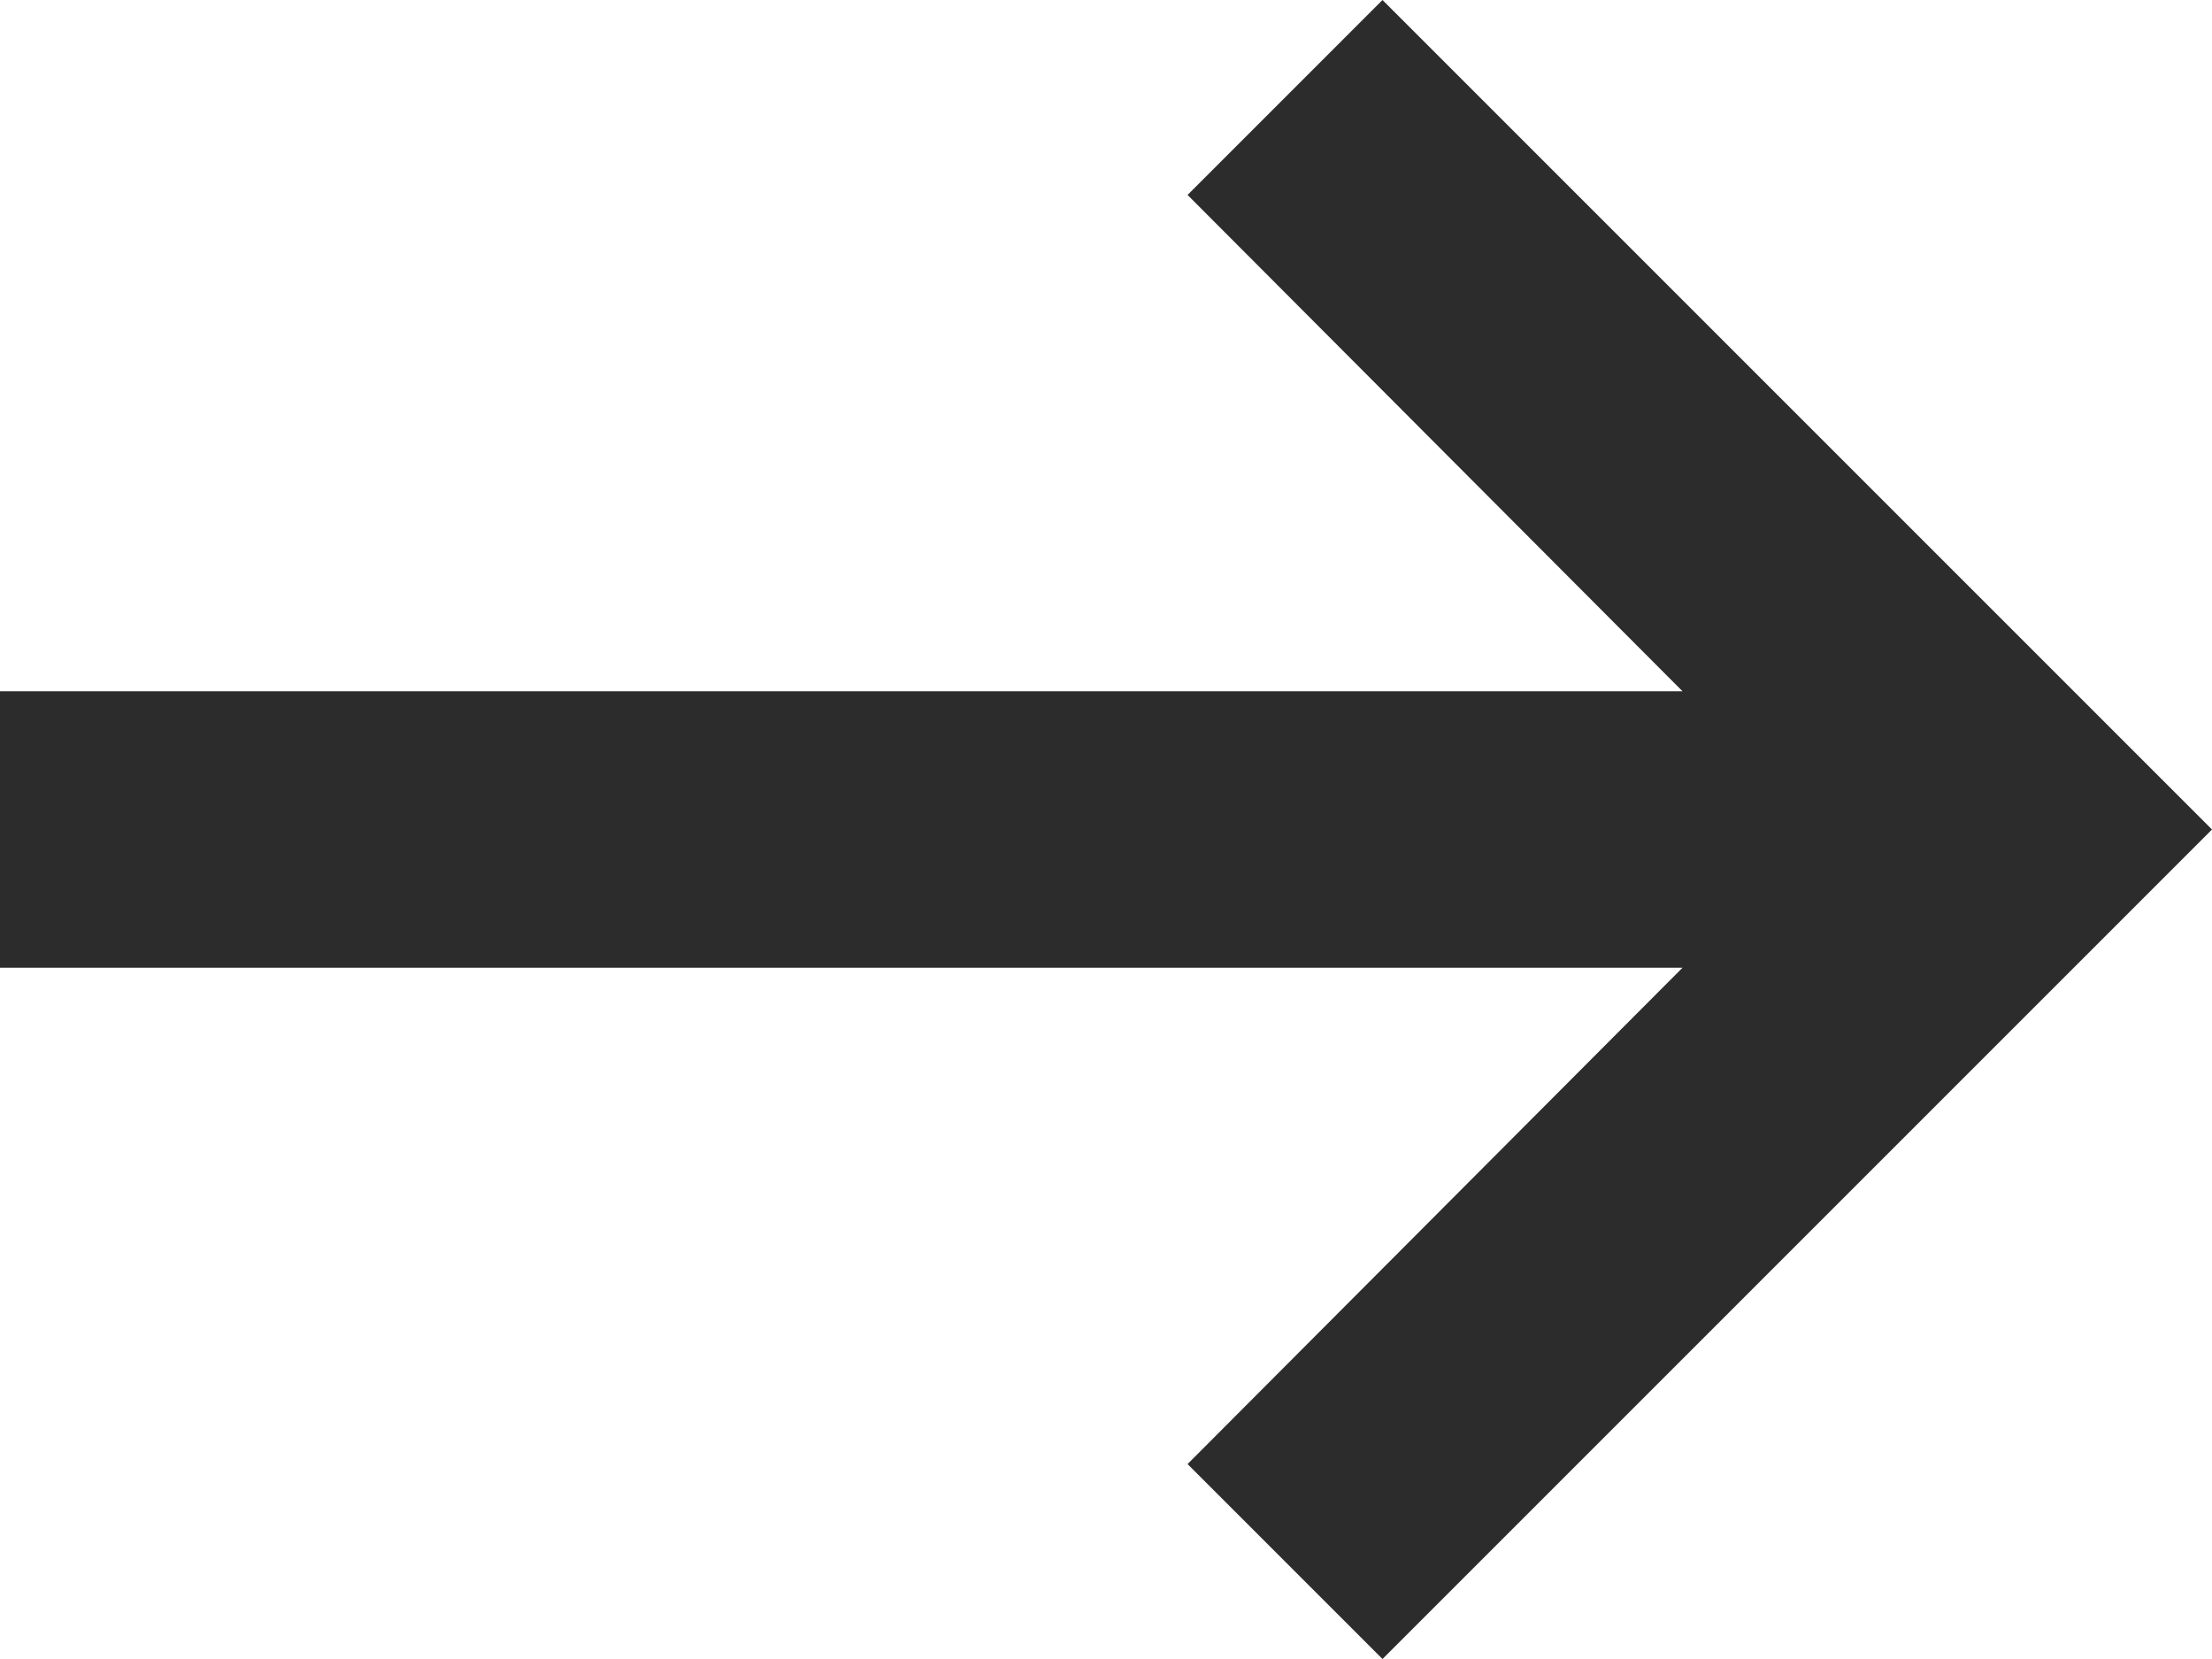 <svg width="16" height="12" viewBox="0 0 16 12" fill="none" xmlns="http://www.w3.org/2000/svg">
<path id="coolicon" d="M12.17 7L8.59 10.59L10 12L16 6L10 0L8.59 1.41L12.17 5H0V7H12.17Z" fill="#2C2C2C"/>
</svg>
